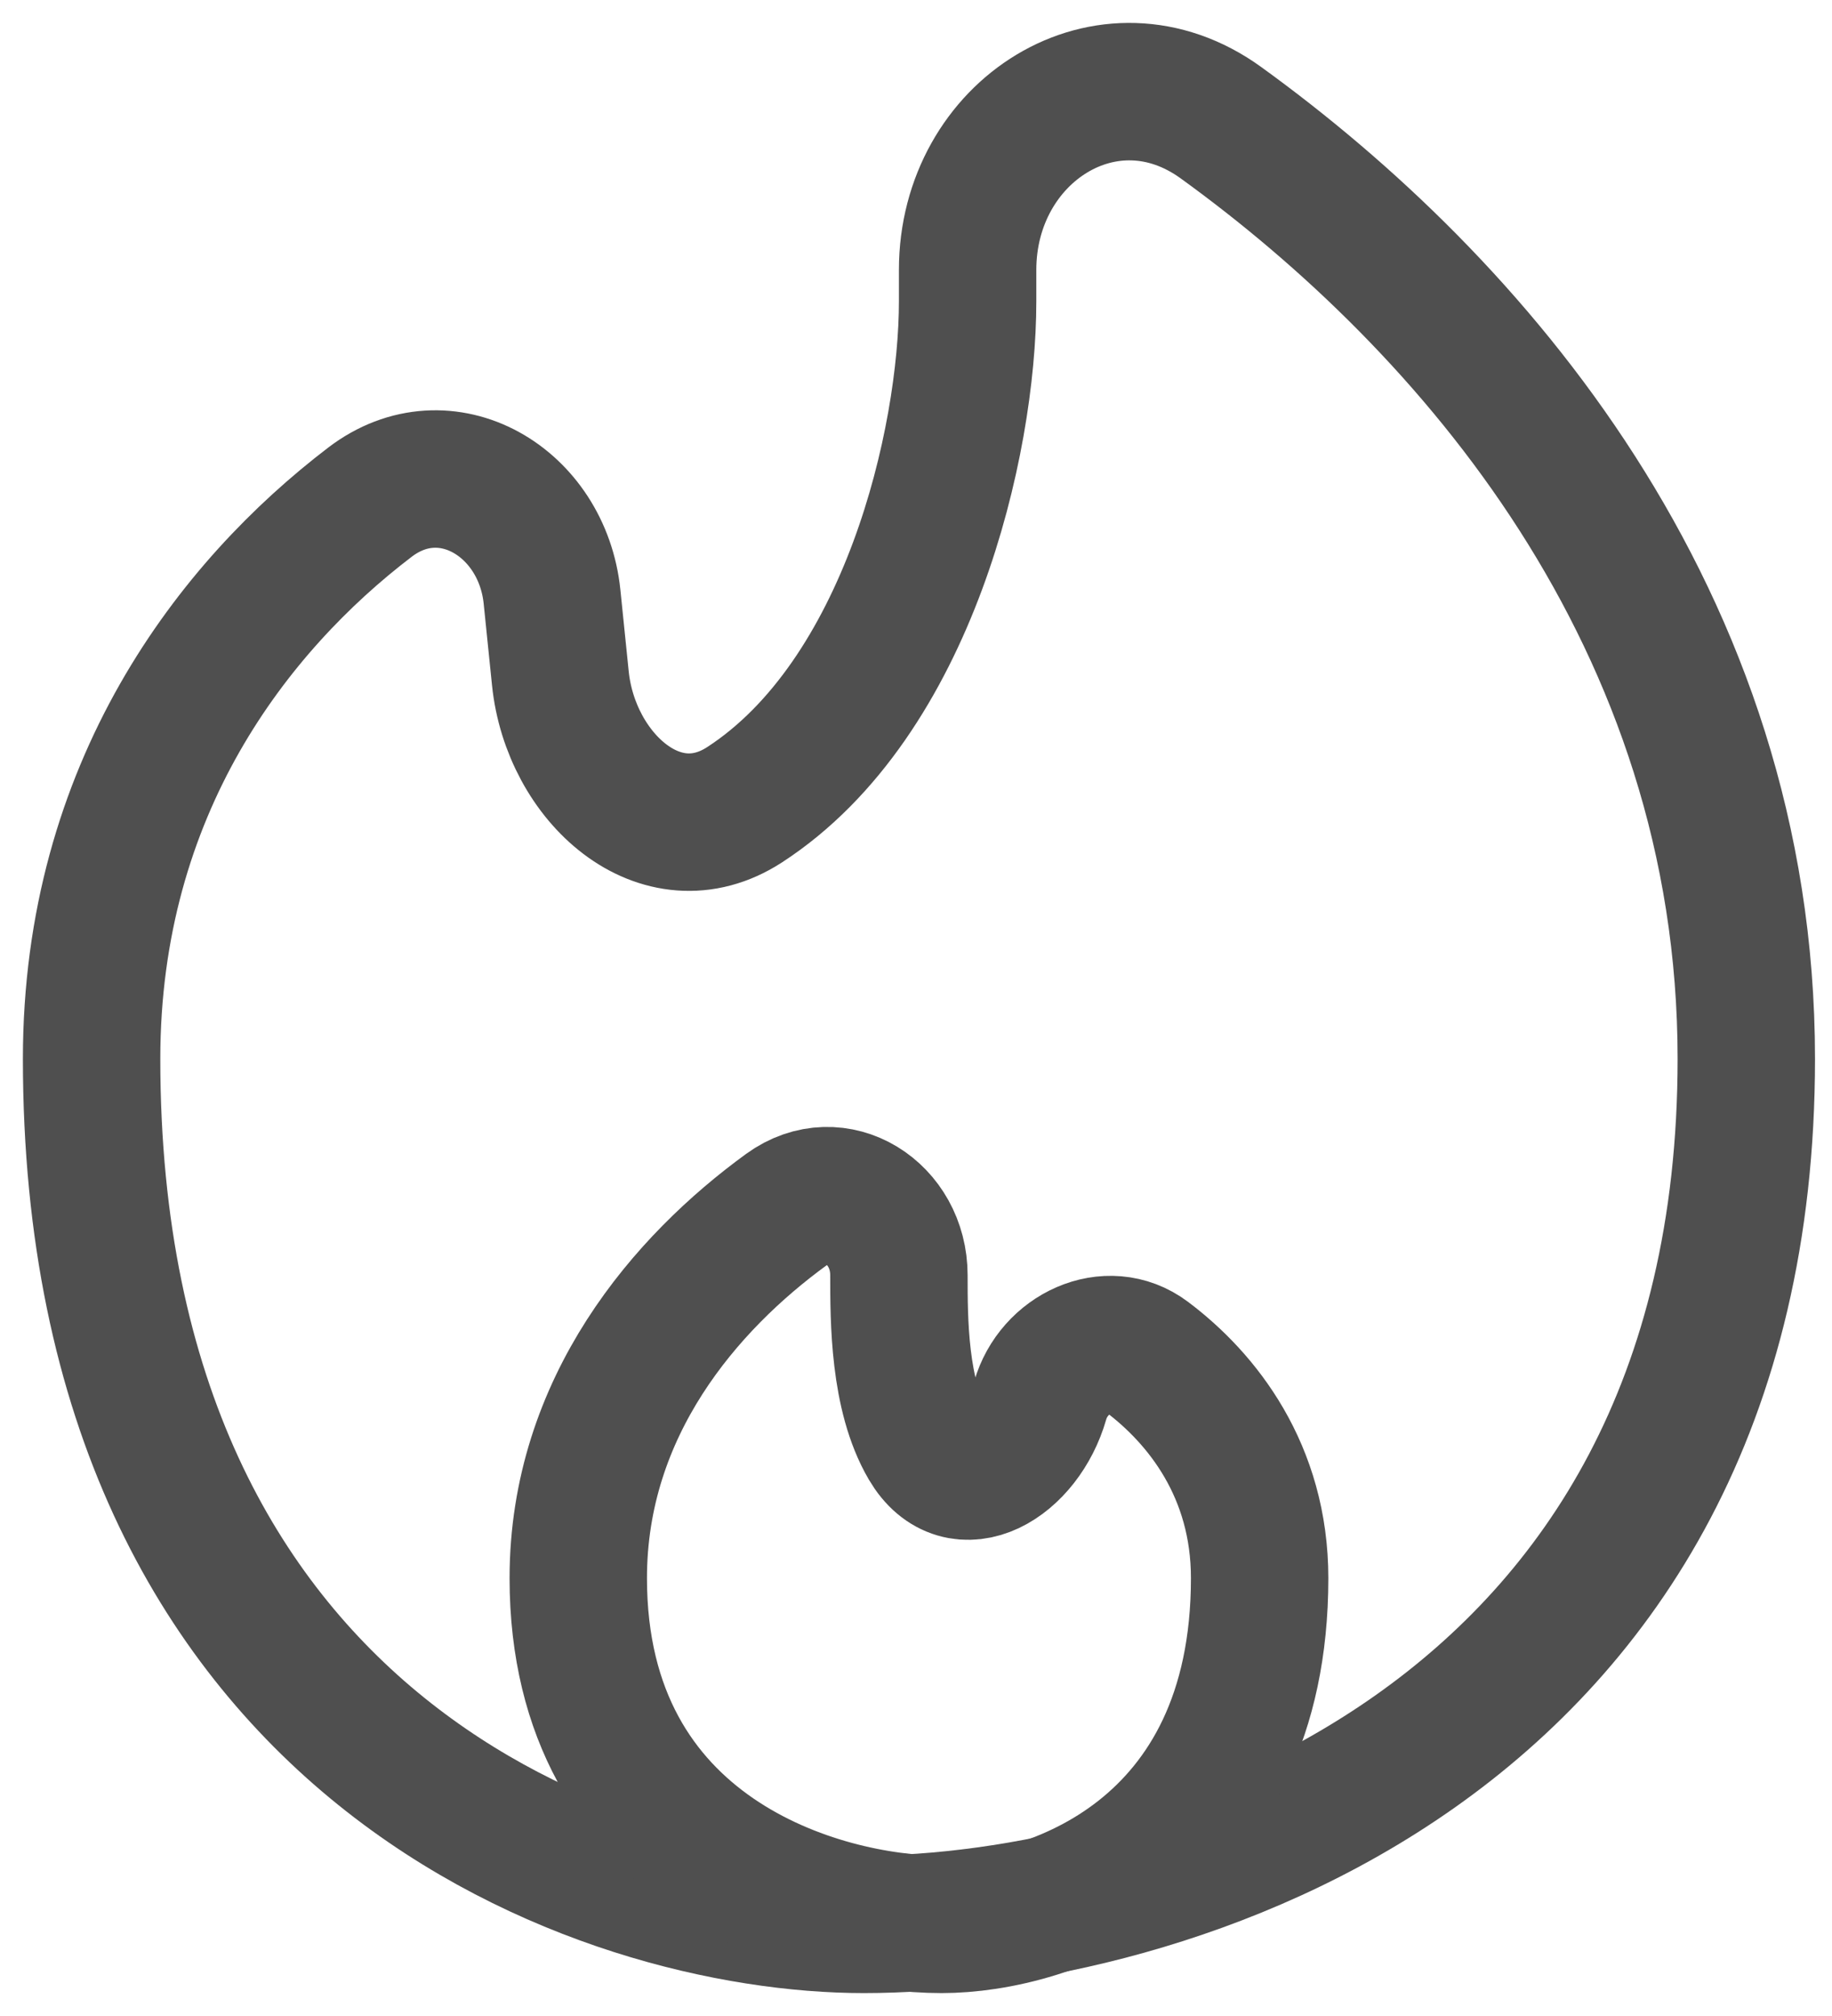 <svg width="40" height="44" viewBox="0 0 40 44" fill="none" xmlns="http://www.w3.org/2000/svg">
<g id="Group 10">
<path id="Vector" d="M38.129 23.109C38.129 38.222 25.283 42 18.86 42C13.24 42 2 38.222 2 23.109C2 17.197 5.106 13.227 8.078 10.96C9.733 9.698 11.841 10.954 12.053 13.024L12.235 14.805C12.457 16.973 14.431 18.751 16.259 17.563C19.839 15.237 21.127 9.643 21.127 6.579V5.891C21.127 2.853 24.196 0.897 26.658 2.678C32.105 6.617 38.129 13.488 38.129 23.109Z" stroke="#4F4F4F" stroke-width="3"/>
<path id="Vector_2" d="M12.626 34.444C12.626 40.489 17.916 42 20.561 42C22.875 42 27.503 40.489 27.503 34.444C27.503 32.104 26.251 30.524 25.039 29.613C24.193 28.977 23.003 29.548 22.712 30.565C22.333 31.892 20.963 32.725 20.265 31.535C19.627 30.447 19.627 28.814 19.627 27.832C19.627 26.479 18.267 25.603 17.172 26.398C14.978 27.993 12.626 30.697 12.626 34.444Z" stroke="#4F4F4F" stroke-width="3"/>
</g>
</svg>
